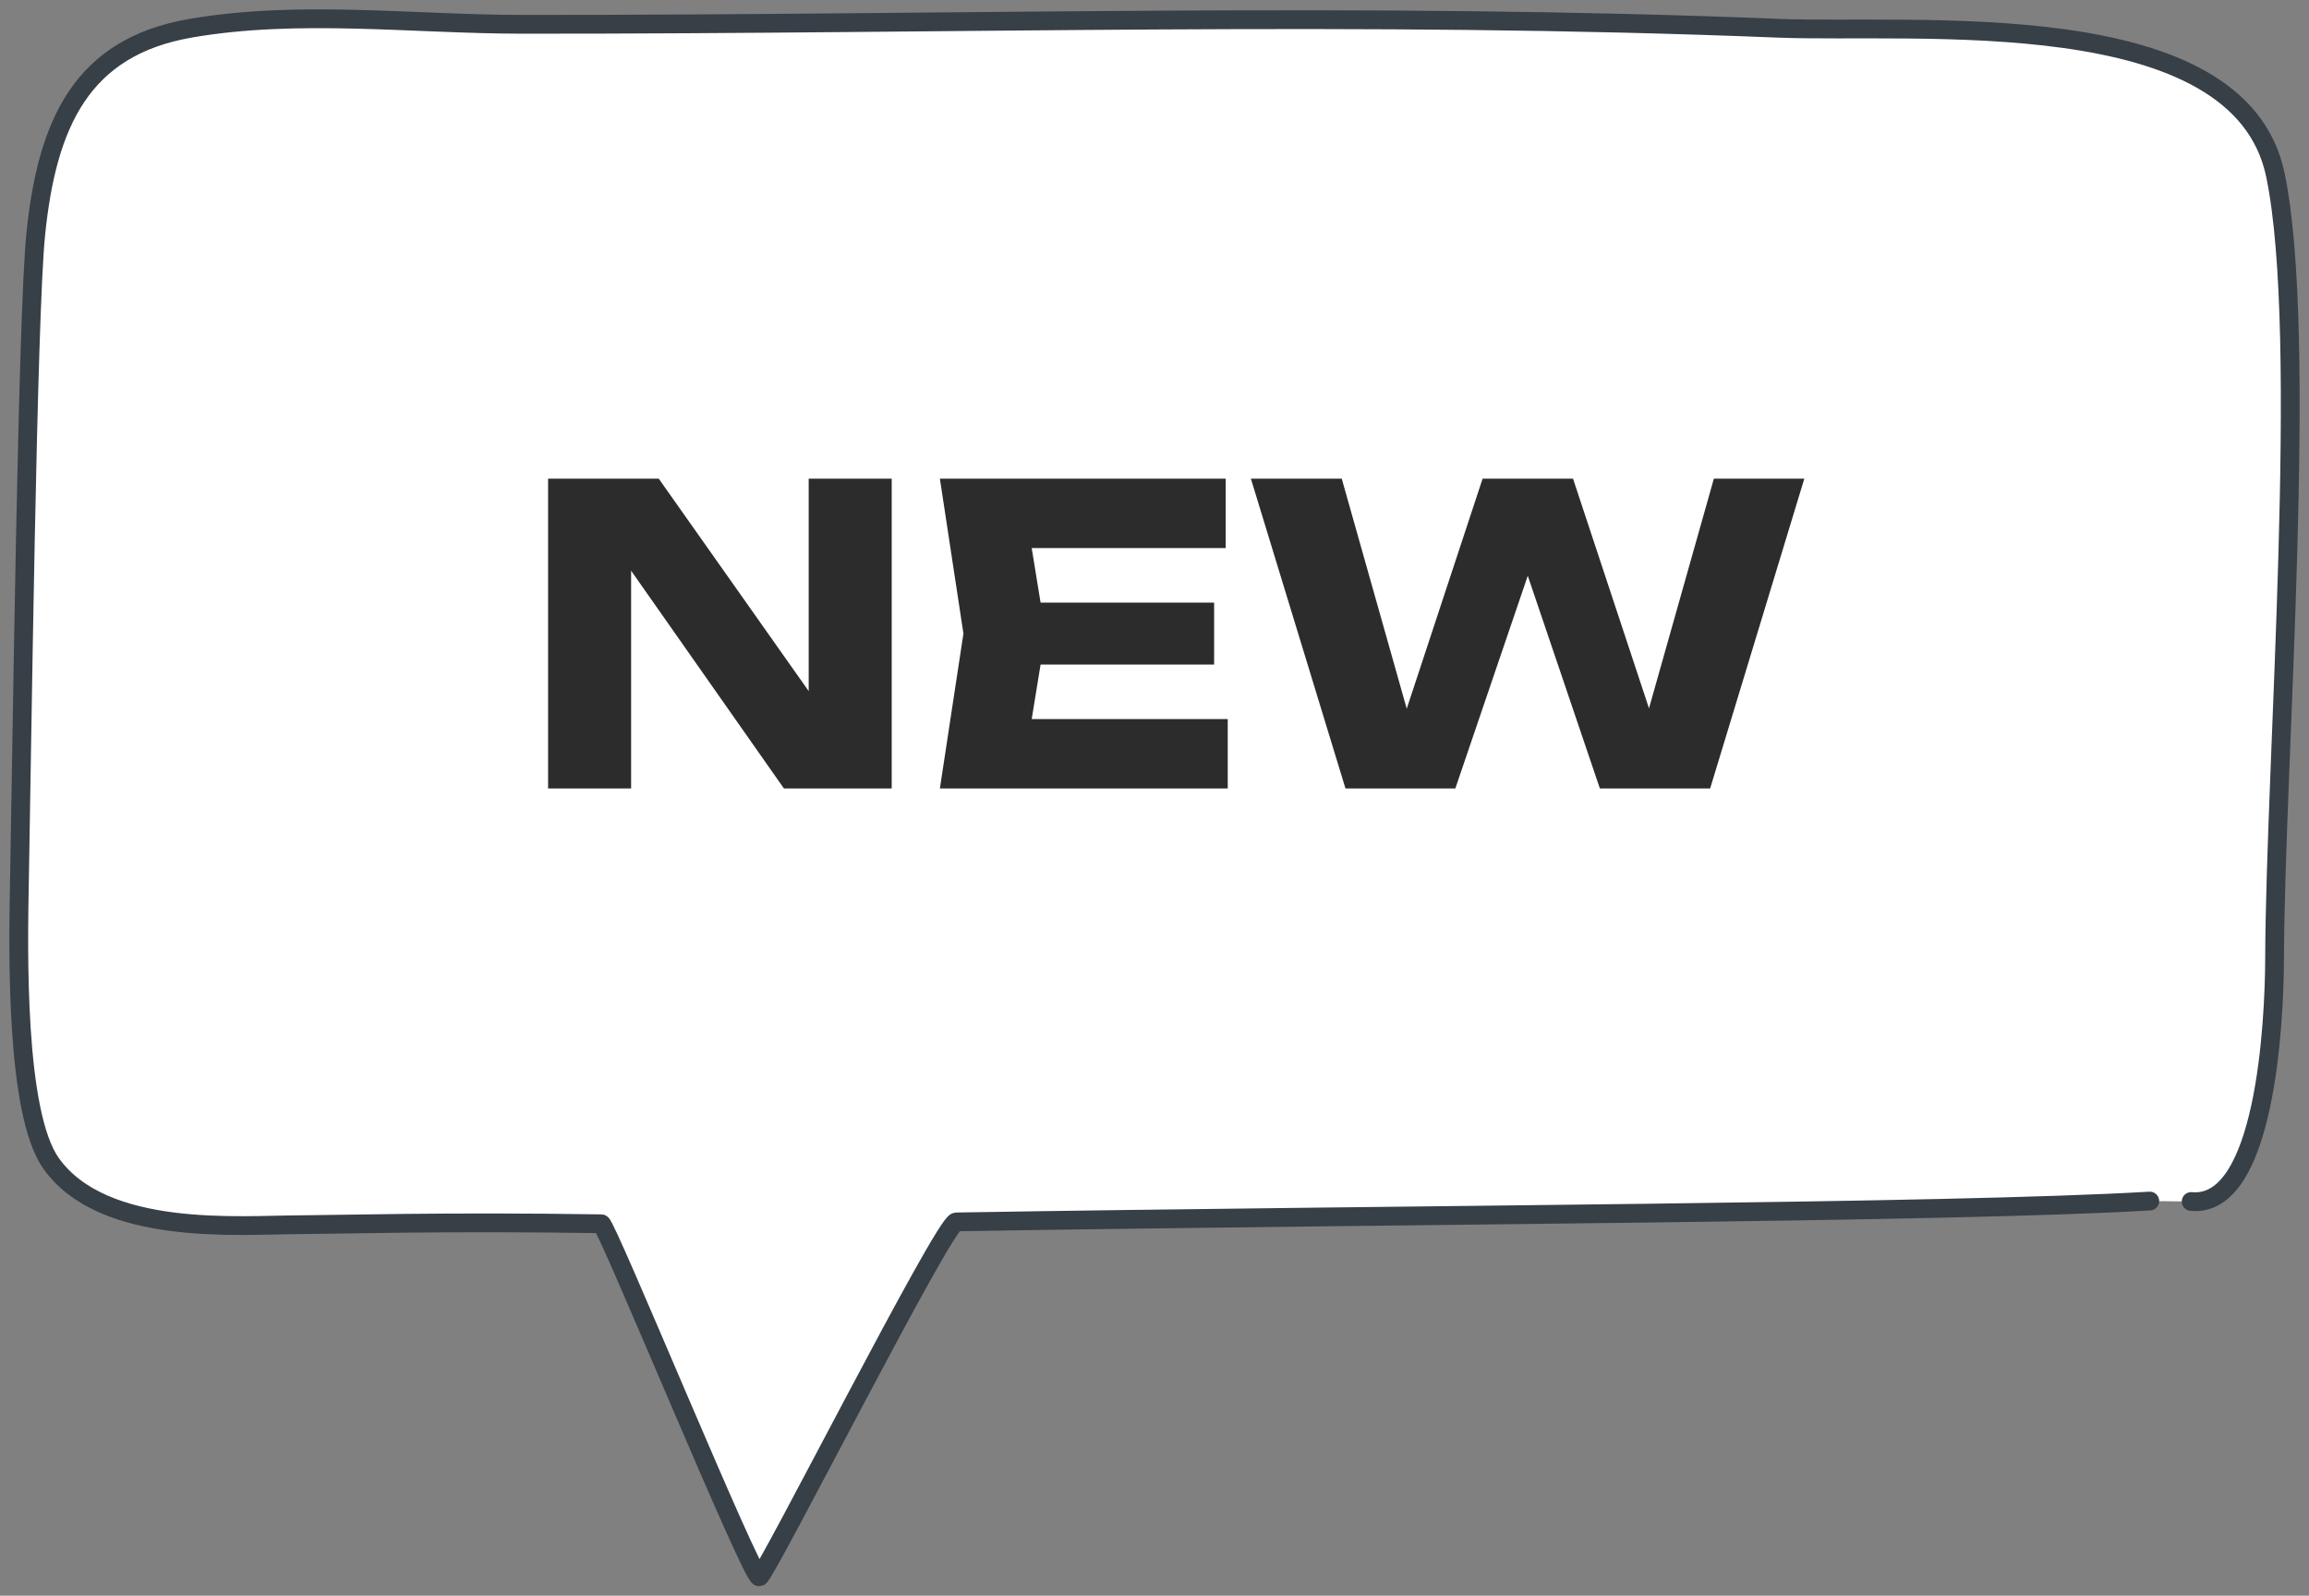 <svg width="123" height="85" viewBox="0 0 123 85" fill="none" xmlns="http://www.w3.org/2000/svg">
<rect x="0" y="0" width="123" height="85" fill="#808080" stroke="none"/>
<path fill-rule="evenodd" clip-rule="evenodd" d="M116.723 64.003C120.666 64.386 121.157 54.494 121.167 51.04C121.195 40.802 122.997 17.943 121.213 9.333C119.298 0.09 102.047 1.8 94.689 1.503C72.572 0.61 51.372 1.308 27.82 1.295C21.985 1.292 15.903 0.51 10.148 1.505C4.356 2.505 2.508 6.56 1.905 12.471C1.456 16.856 1.168 39.969 1.033 47.109C0.969 50.546 0.809 59.282 2.722 61.973C5.519 65.907 12.81 65.248 15.935 65.24C17.687 65.236 23.714 65.058 32.033 65.189C32.307 65.194 40.081 84.161 40.449 83.999C40.838 83.827 50.303 65.1 50.937 65.09C74.848 64.691 103.753 64.618 114.519 63.979" fill="white"/>
<path d="M116.723 64.003C120.666 64.386 121.157 54.494 121.167 51.04C121.195 40.802 122.997 17.943 121.213 9.333C119.298 0.09 102.047 1.8 94.689 1.503C72.572 0.61 51.372 1.308 27.82 1.295C21.985 1.292 15.903 0.51 10.148 1.505C4.356 2.505 2.508 6.56 1.905 12.471C1.456 16.856 1.168 39.969 1.033 47.109C0.969 50.546 0.809 59.282 2.722 61.973C5.519 65.907 12.81 65.248 15.935 65.24C17.687 65.236 23.714 65.058 32.033 65.189C32.307 65.194 40.081 84.161 40.449 83.999C40.838 83.827 50.303 65.1 50.937 65.09C74.848 64.691 103.753 64.618 114.519 63.979" stroke="#373F47" stroke-miterlimit="1.5" stroke-linecap="round" stroke-linejoin="round"/>
<path d="M44.487 38.81L43.079 39.096V25.5H47.501V42H41.759L32.233 28.426L33.619 28.14V42H29.197V25.5H35.093L44.487 38.81ZM64.676 32.1V35.4H52.598V32.1H64.676ZM55.7 33.75L54.622 40.372L52.774 38.304H65.402V42H50.068L51.322 33.75L50.068 25.5H65.292V29.196H52.774L54.622 27.128L55.7 33.75ZM88.613 40.064H87.183L91.297 25.5H96.115L91.099 42H85.225L80.451 27.92H82.321L77.525 42H71.673L66.635 25.5H71.475L75.589 40.064L74.181 40.042L78.977 25.5H83.795L88.613 40.064Z" fill="#2C2C2C"/>
</svg>
